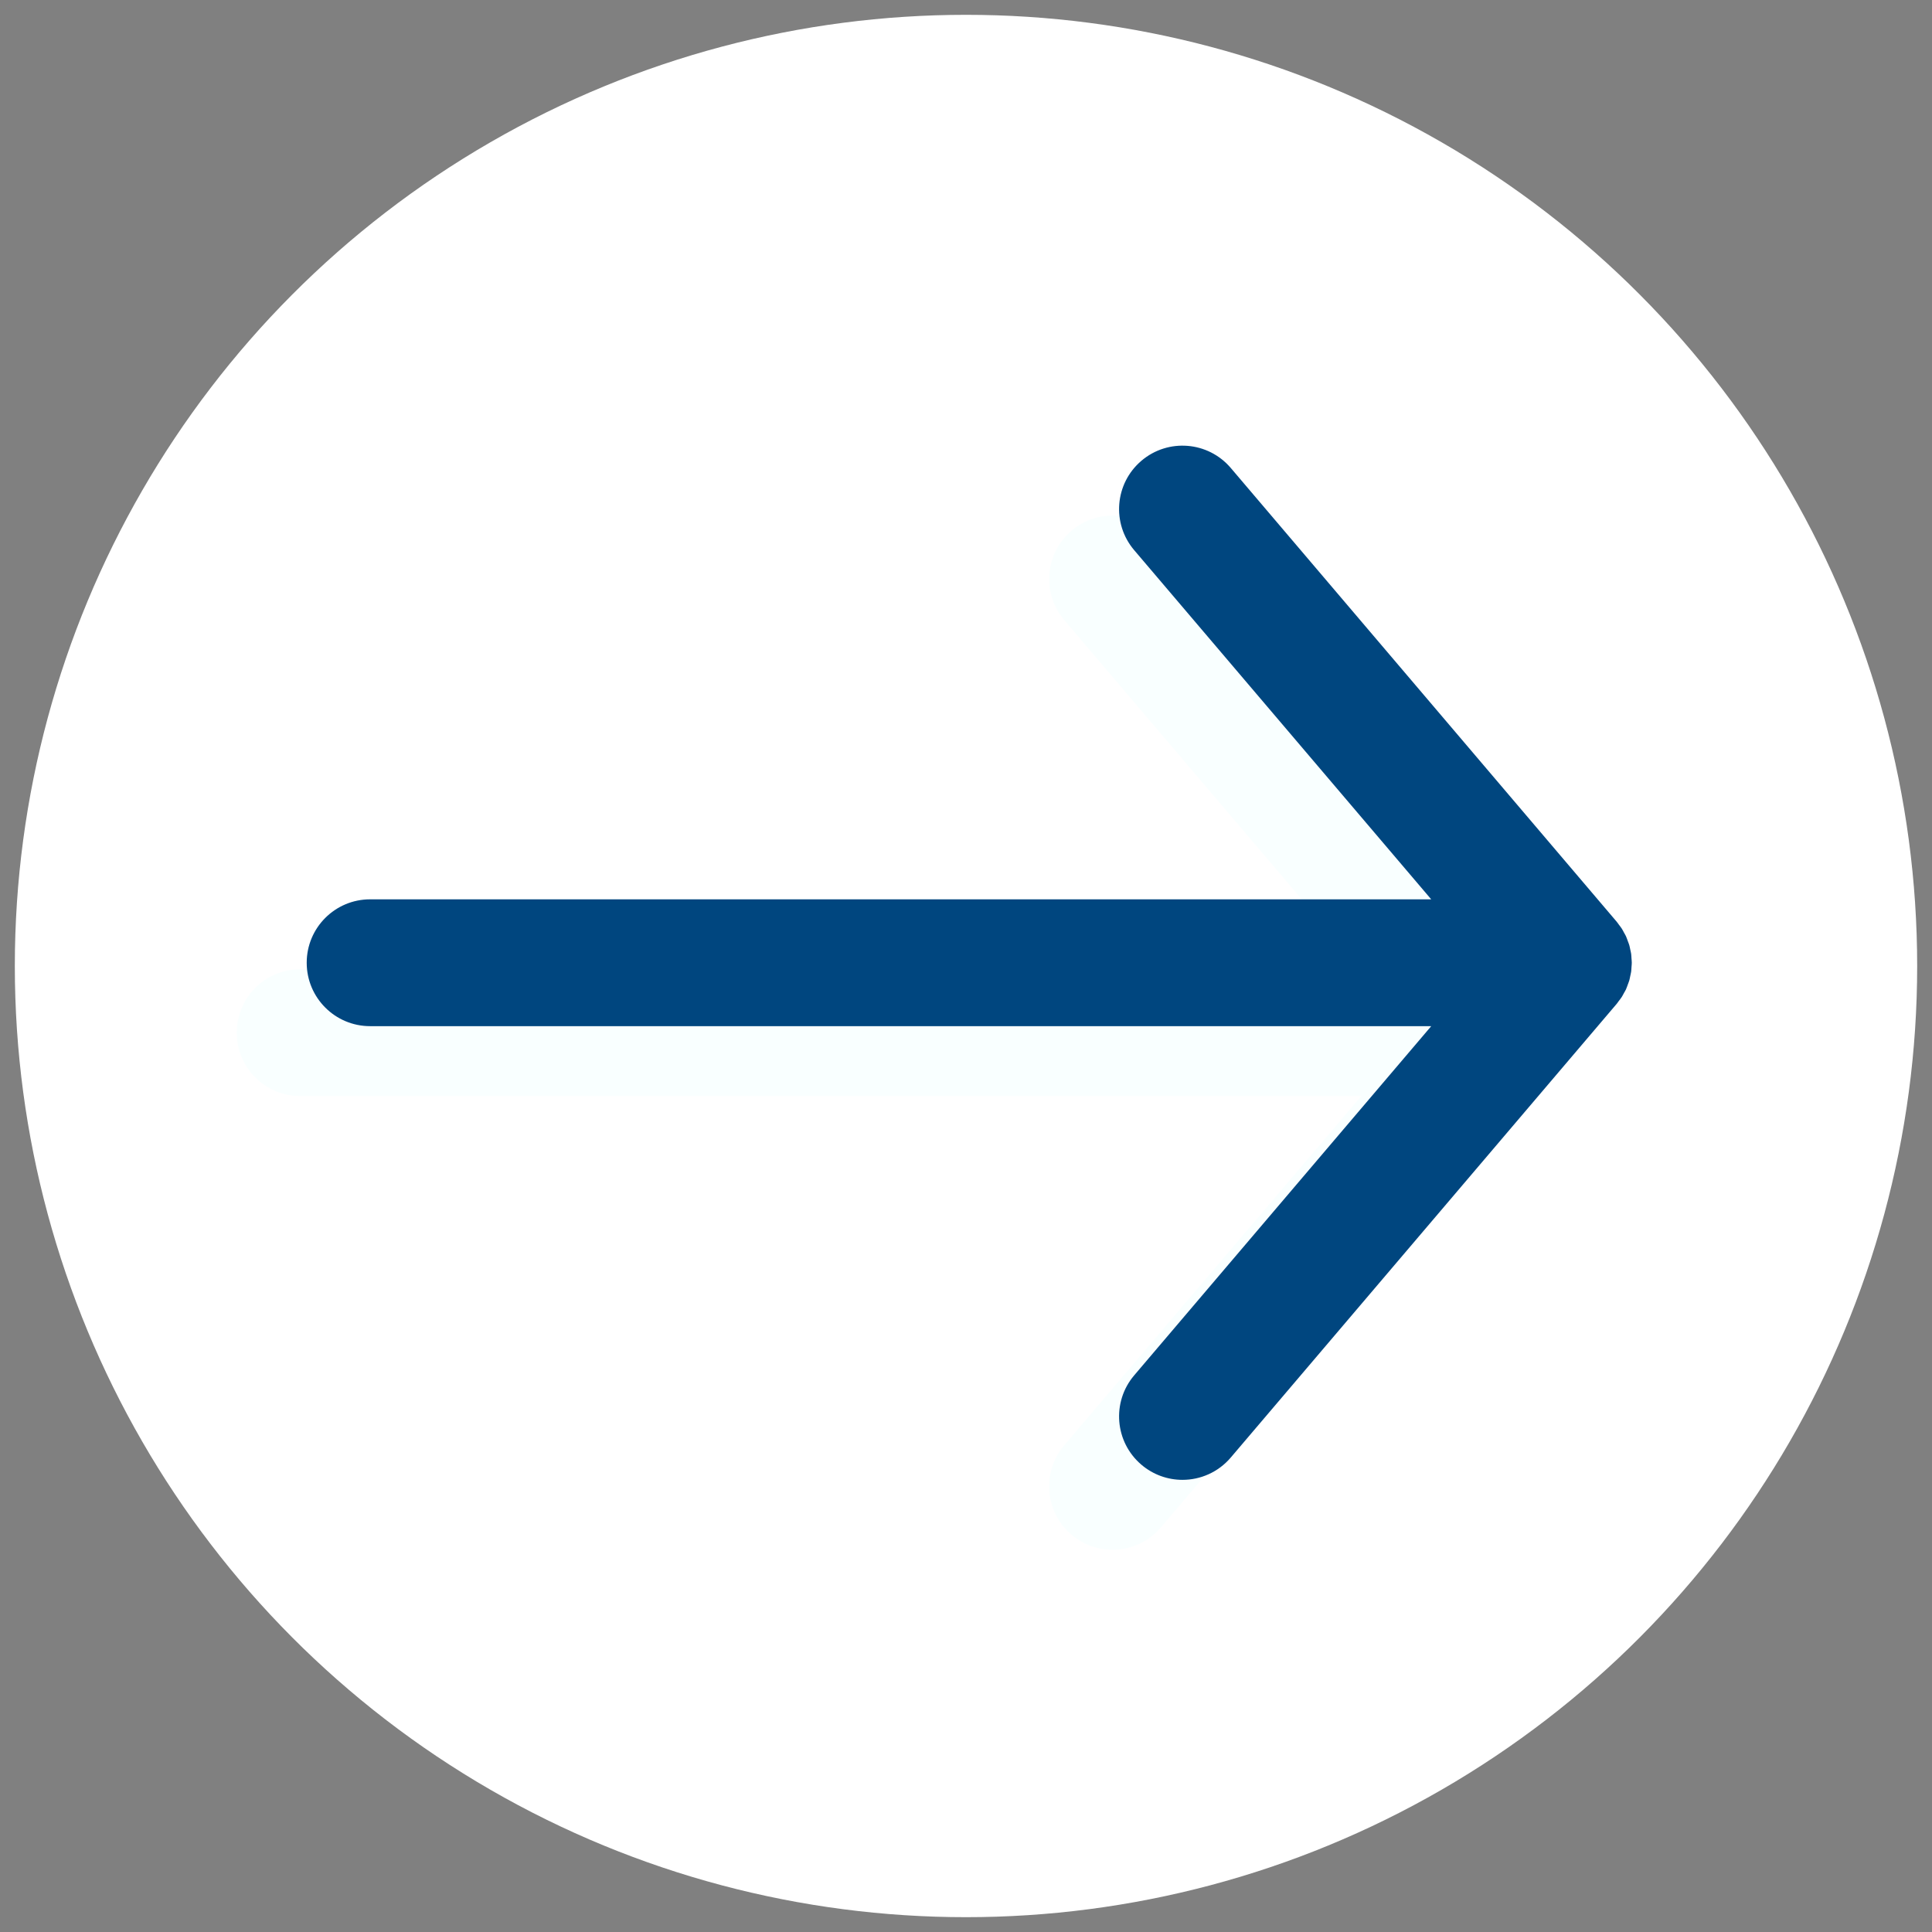 <svg xmlns="http://www.w3.org/2000/svg" xmlns:xlink="http://www.w3.org/1999/xlink" version="1.1" width="256" height="256" viewBox="0 0 256 256" xml:space="preserve">
<rect x="0" y="0" width="256" height="256" fill="#808080" stroke="none"/>
<desc>Created with Fabric.js 1.7.22</desc>
<defs>
</defs>
<g transform="translate(128 128) scale(0.72 0.72)" style="">
	<g style="stroke: none; stroke-width: 0; stroke-dasharray: none; stroke-linecap: butt; stroke-linejoin: miter; stroke-miterlimit: 10; fill: none; fill-rule: nonzero; opacity: 1;" transform="translate(-175.05 -175.05) scale(3.89 3.89)" >
	<circle cx="45" cy="45" r="45" style="stroke: none; stroke-width: 1; stroke-dasharray: none; stroke-linecap: butt; stroke-linejoin: miter; stroke-miterlimit: 10; fill: rgb(255,255,255); fill-rule: nonzero; opacity: 1;" transform="  matrix(1 0 0 1 0 0) "/>
	<path d="M 73.073 48.987 c 0.018 -0.063 0.028 -0.128 0.042 -0.192 c 0.016 -0.074 0.036 -0.147 0.046 -0.221 c 0.009 -0.067 0.01 -0.134 0.015 -0.201 c 0.005 -0.073 0.014 -0.145 0.014 -0.218 c 0 -0.073 -0.009 -0.145 -0.014 -0.218 c -0.005 -0.067 -0.006 -0.135 -0.015 -0.202 c -0.01 -0.073 -0.03 -0.145 -0.045 -0.218 c -0.014 -0.066 -0.025 -0.132 -0.043 -0.196 c -0.019 -0.067 -0.047 -0.132 -0.071 -0.198 c -0.025 -0.069 -0.047 -0.138 -0.077 -0.205 c -0.003 -0.008 -0.005 -0.016 -0.009 -0.023 c -0.027 -0.057 -0.061 -0.109 -0.091 -0.164 c -0.035 -0.064 -0.067 -0.13 -0.106 -0.192 c -0.042 -0.065 -0.09 -0.124 -0.136 -0.186 c -0.036 -0.048 -0.066 -0.098 -0.105 -0.144 L 54.219 24.748 c -1.074 -1.263 -2.968 -1.414 -4.229 -0.341 c -1.262 1.074 -1.414 2.967 -0.341 4.229 L 63.7 45.154 H 13.5 c -1.657 0 -3 1.343 -3 3 s 1.343 3 3 3 h 50.201 l -14.053 16.52 c -1.073 1.262 -0.921 3.155 0.342 4.229 c 0.564 0.48 1.255 0.715 1.942 0.715 c 0.849 0 1.692 -0.358 2.286 -1.057 l 18.226 -21.426 c 0.001 -0.002 0.003 -0.003 0.004 -0.005 l 0.028 -0.032 c 0.032 -0.038 0.057 -0.08 0.087 -0.119 c 0.054 -0.07 0.108 -0.138 0.156 -0.212 c 0.036 -0.057 0.065 -0.117 0.098 -0.176 c 0.032 -0.059 0.069 -0.115 0.098 -0.177 c 0.004 -0.008 0.006 -0.016 0.009 -0.024 c 0.029 -0.064 0.049 -0.13 0.074 -0.195 C 73.023 49.124 73.052 49.057 73.073 48.987 z" style="stroke: none; stroke-width: 1; stroke-dasharray: none; stroke-linecap: butt; stroke-linejoin: miter; stroke-miterlimit: 10; fill: rgb(249,255,255); fill-rule: nonzero; opacity: 1;" transform=" matrix(1 0 0 1 0 0) " stroke-linecap="round" />
	<path d="M 76.381 45.679 c 0.019 -0.066 0.03 -0.134 0.044 -0.201 c 0.015 -0.071 0.034 -0.141 0.044 -0.213 c 0.01 -0.068 0.01 -0.137 0.015 -0.205 c 0.005 -0.072 0.014 -0.143 0.014 -0.214 c 0 -0.071 -0.009 -0.143 -0.014 -0.214 c -0.005 -0.069 -0.006 -0.137 -0.015 -0.205 c -0.01 -0.071 -0.029 -0.141 -0.044 -0.211 c -0.015 -0.068 -0.025 -0.137 -0.045 -0.203 c -0.019 -0.065 -0.046 -0.128 -0.07 -0.193 c -0.026 -0.07 -0.048 -0.141 -0.079 -0.209 c -0.003 -0.007 -0.005 -0.015 -0.009 -0.023 c -0.027 -0.058 -0.061 -0.11 -0.091 -0.165 c -0.034 -0.064 -0.066 -0.129 -0.105 -0.19 c -0.044 -0.069 -0.095 -0.132 -0.144 -0.196 c -0.033 -0.044 -0.062 -0.091 -0.098 -0.133 L 57.527 21.439 c -1.075 -1.263 -2.969 -1.414 -4.229 -0.341 c -1.262 1.074 -1.414 2.967 -0.341 4.229 l 14.052 16.519 h -50.2 c -1.657 0 -3 1.343 -3 3 c 0 1.657 1.343 3 3 3 H 67.01 l -14.053 16.52 c -1.073 1.262 -0.921 3.155 0.342 4.229 c 0.564 0.48 1.255 0.715 1.942 0.715 c 0.849 0 1.692 -0.358 2.286 -1.057 l 18.226 -21.426 c 0.001 -0.002 0.003 -0.003 0.004 -0.005 l 0.028 -0.032 c 0.032 -0.038 0.058 -0.08 0.088 -0.12 c 0.053 -0.069 0.107 -0.137 0.155 -0.211 c 0.037 -0.059 0.067 -0.121 0.1 -0.181 c 0.032 -0.058 0.068 -0.112 0.096 -0.173 c 0.004 -0.008 0.005 -0.016 0.009 -0.024 c 0.03 -0.067 0.052 -0.136 0.077 -0.204 C 76.334 45.811 76.362 45.746 76.381 45.679 z" style="stroke: none; stroke-width: 1; stroke-dasharray: none; stroke-linecap: butt; stroke-linejoin: miter; stroke-miterlimit: 10; fill: rgb(0,70,127); fill-rule: nonzero; opacity: 1;" transform=" matrix(1 0 0 1 0 0) " stroke-linecap="round" />
</g>
</g>
</svg>
